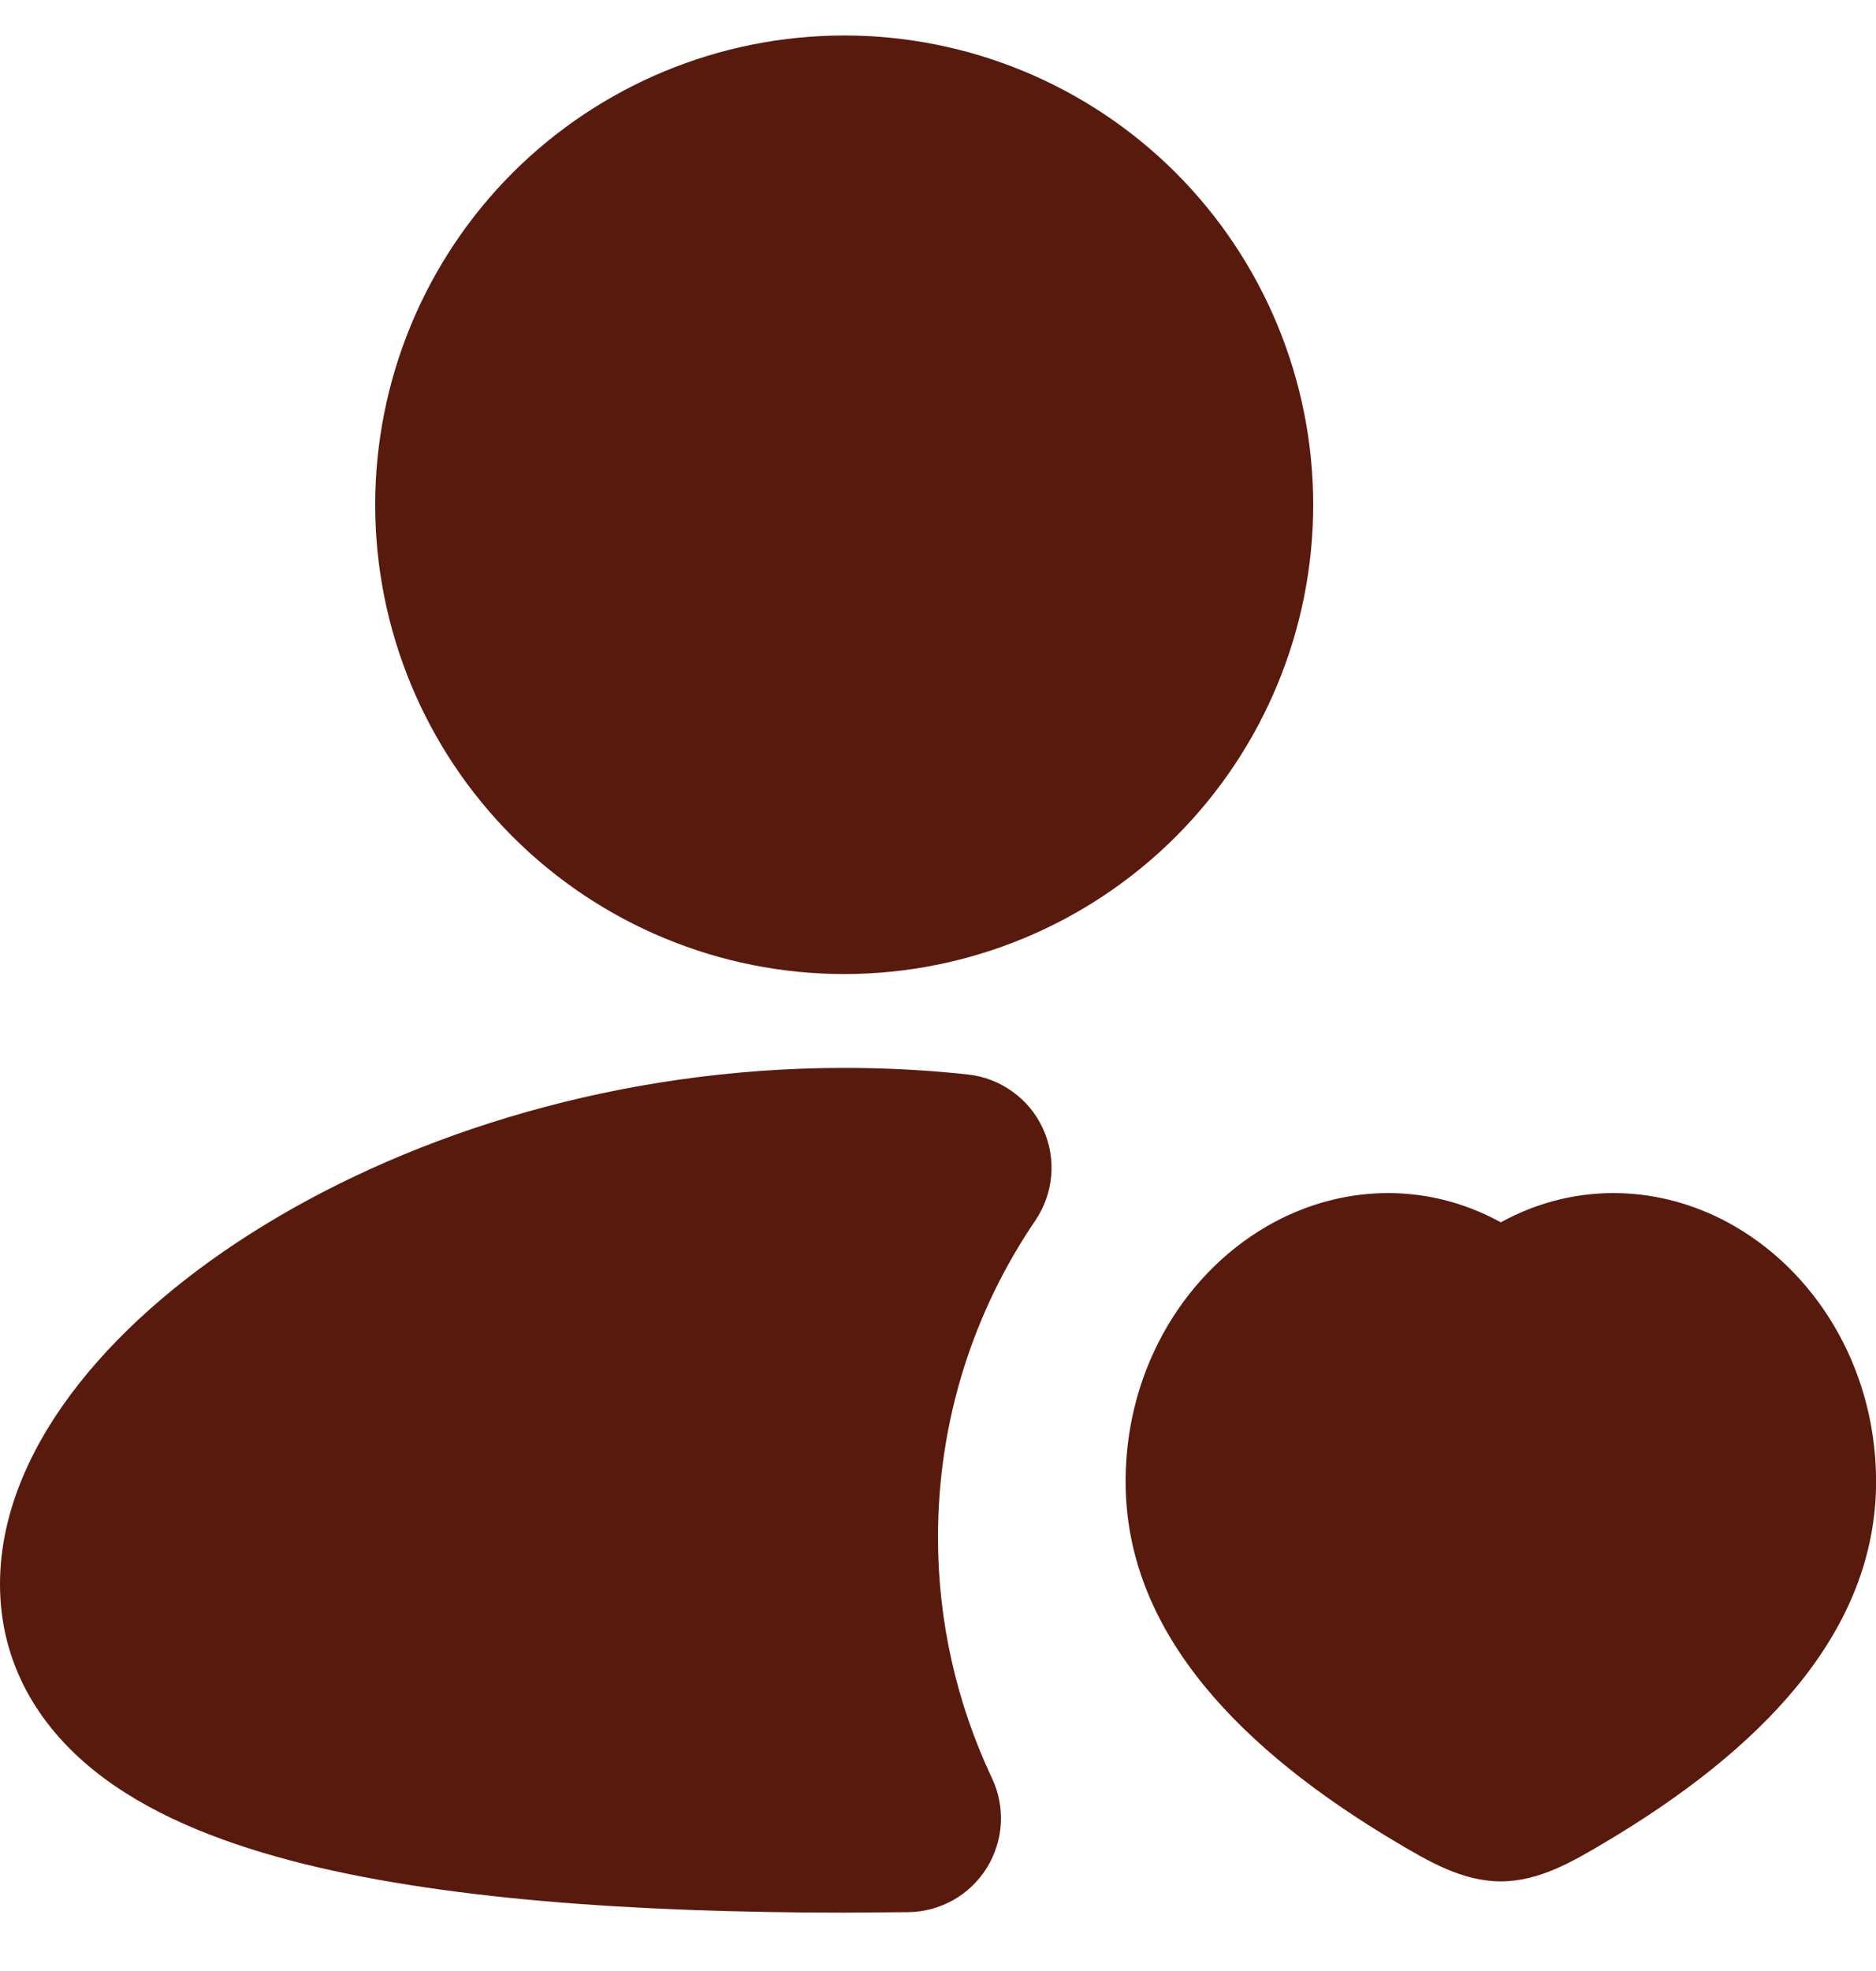 <svg width="20" height="21" viewBox="0 0 20 21" fill="none" xmlns="http://www.w3.org/2000/svg">
<path d="M9 0.378C7.674 0.378 6.402 0.905 5.464 1.842C4.527 2.78 4 4.052 4 5.378C4 6.704 4.527 7.976 5.464 8.913C6.402 9.851 7.674 10.378 9 10.378C10.326 10.378 11.598 9.851 12.536 8.913C13.473 7.976 14 6.704 14 5.378C14 4.052 13.473 2.78 12.536 1.842C11.598 0.905 10.326 0.378 9 0.378ZM9 11.378C6.605 11.378 4.425 12.072 2.822 13.05C2.022 13.538 1.338 14.114 0.844 14.74C0.358 15.354 0 16.091 0 16.878C0 17.723 0.411 18.389 1.003 18.864C1.563 19.314 2.302 19.612 3.087 19.82C4.665 20.237 6.771 20.378 9 20.378L9.685 20.373C9.852 20.371 10.017 20.326 10.163 20.244C10.309 20.162 10.431 20.044 10.52 19.902C10.608 19.76 10.66 19.598 10.67 19.43C10.679 19.263 10.647 19.096 10.575 18.945C10.196 18.142 9.999 17.266 10 16.378C10 15.126 10.383 13.966 11.037 13.005C11.134 12.862 11.193 12.697 11.207 12.524C11.221 12.352 11.191 12.179 11.118 12.023C11.046 11.866 10.934 11.73 10.793 11.63C10.653 11.529 10.489 11.466 10.317 11.448C9.886 11.401 9.447 11.378 9 11.378ZM13.5 13.069C14.253 12.63 15.179 12.573 16 13.023C16.821 12.573 17.747 12.63 18.5 13.069C19.416 13.603 20.026 14.659 20 15.857C19.964 17.427 18.752 18.655 17.114 19.628C16.771 19.831 16.411 20.045 16 20.045C15.59 20.045 15.229 19.831 14.886 19.628C13.248 18.655 12.036 17.426 12.001 15.858C11.974 14.66 12.584 13.603 13.5 13.069Z" fill="#591A0E"/>
</svg>
